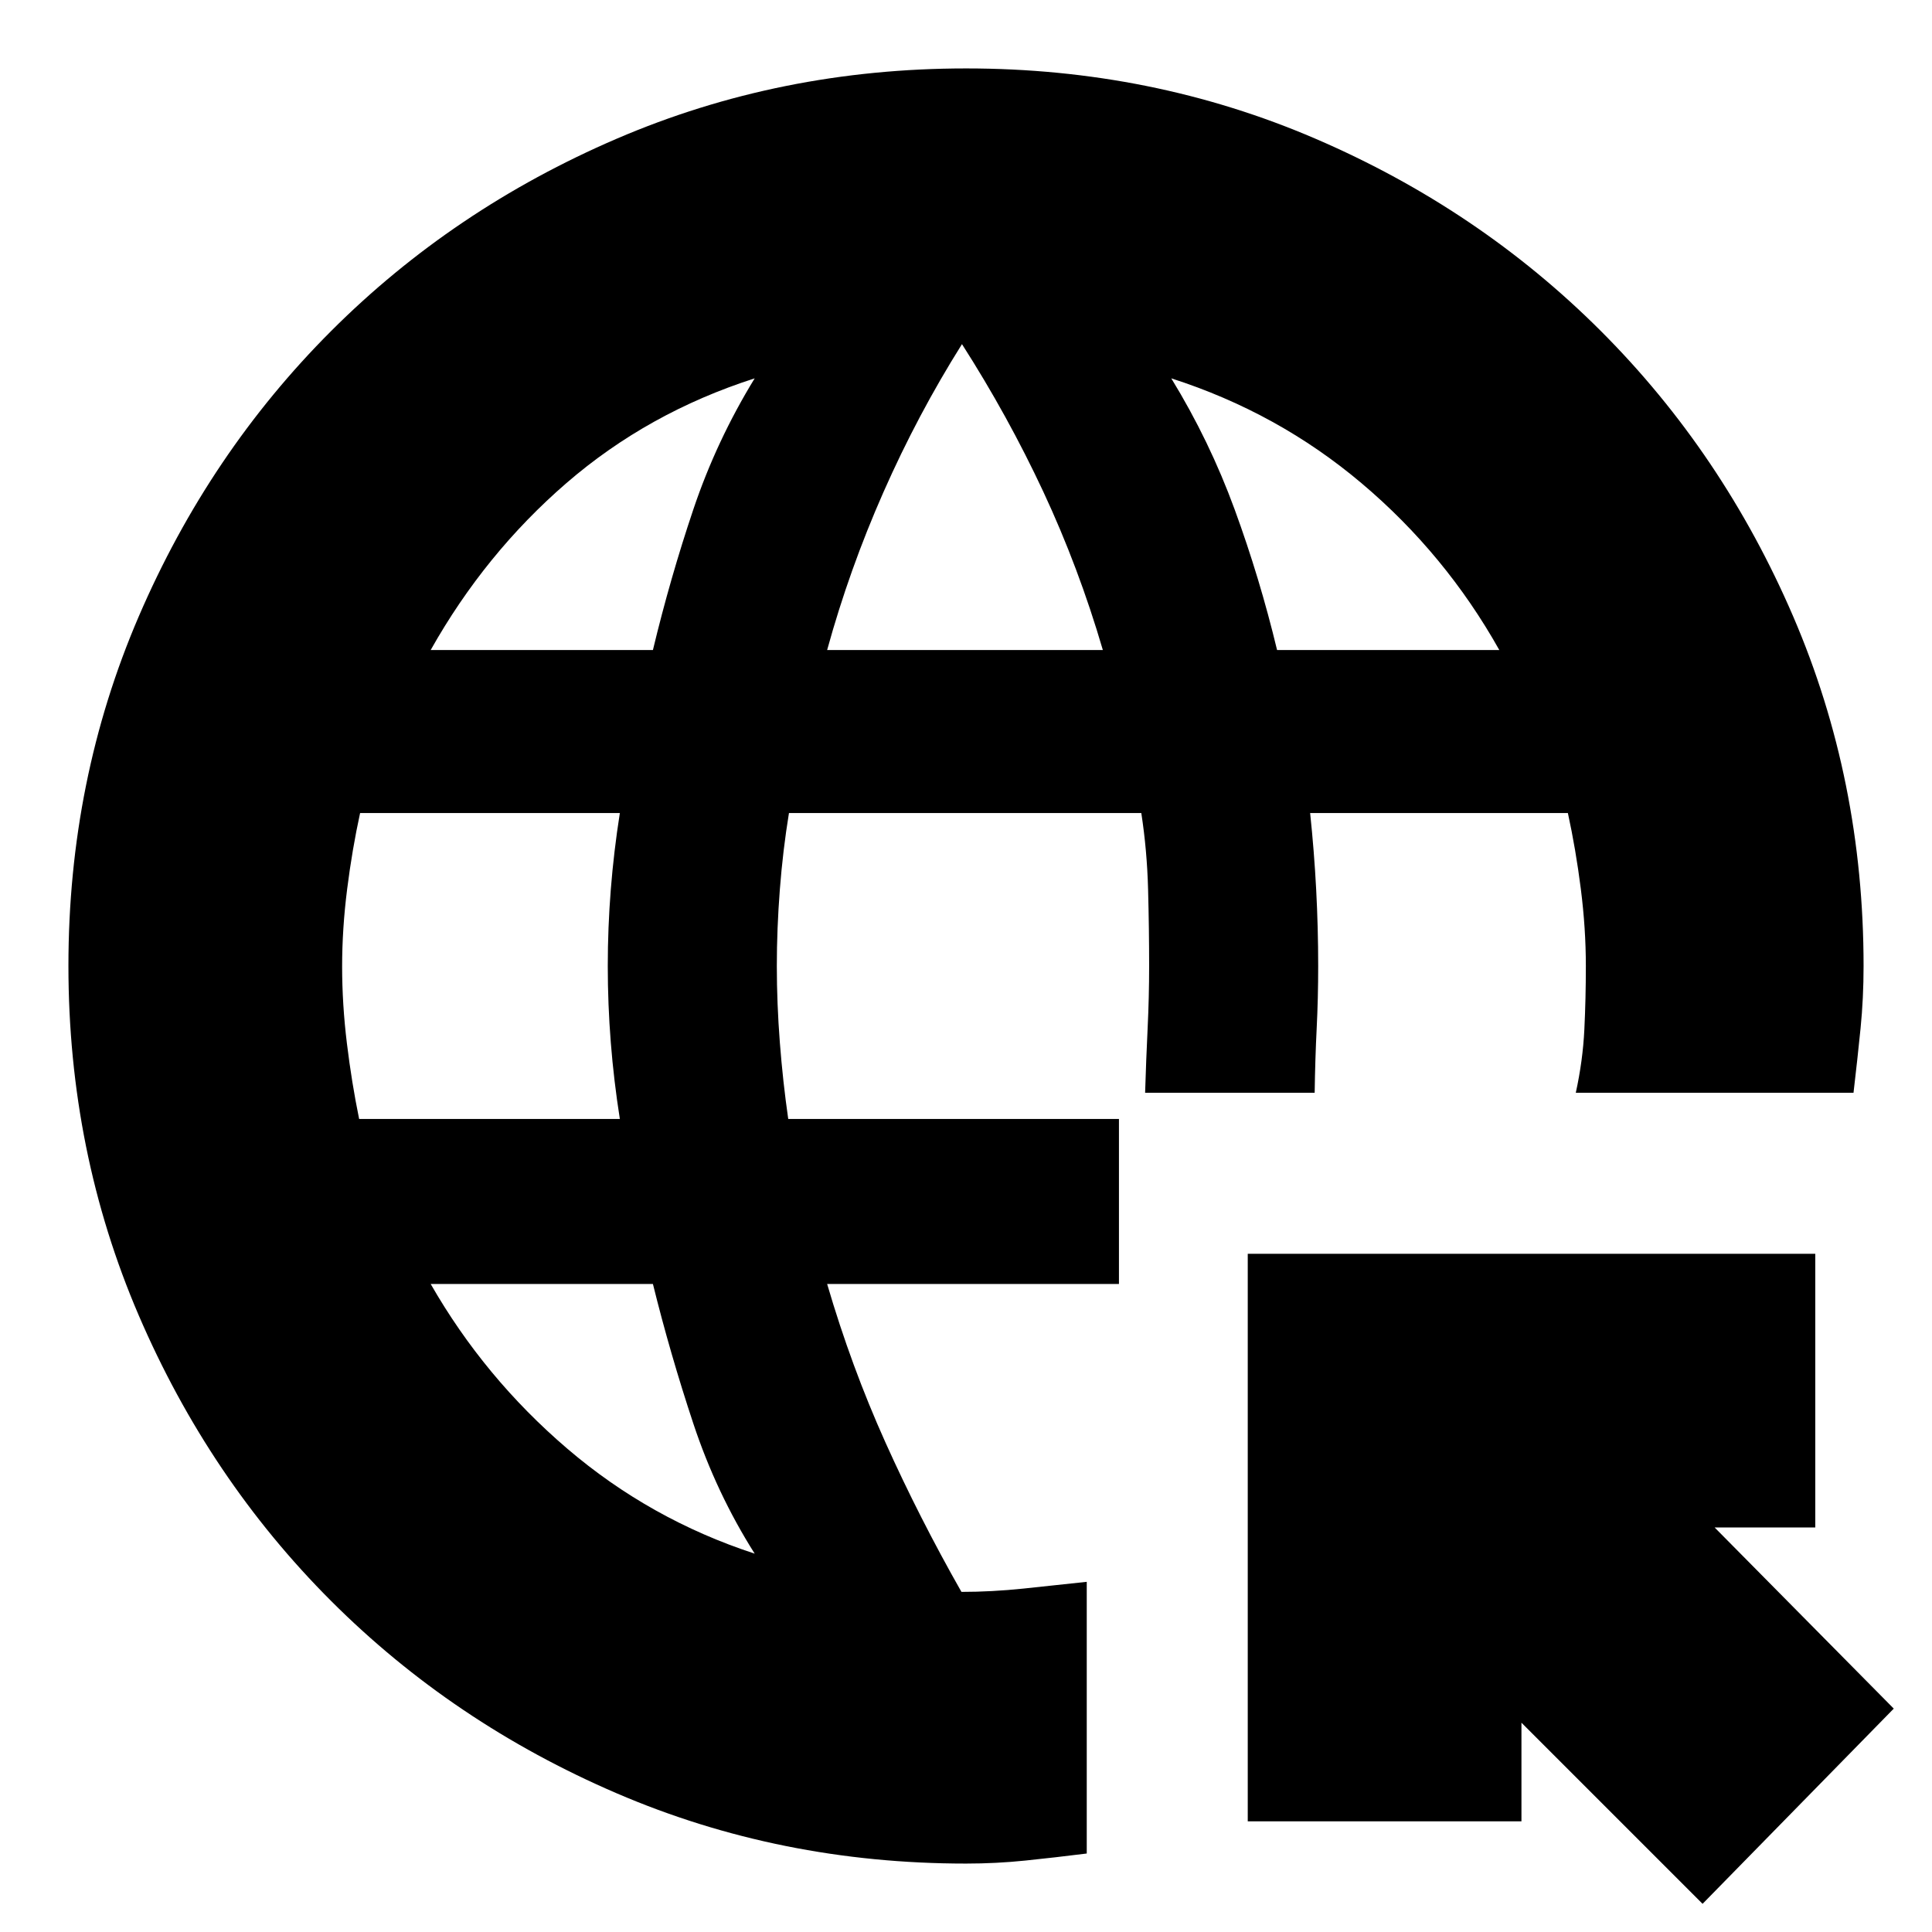 <svg xmlns="http://www.w3.org/2000/svg" height="24" viewBox="0 -960 960 960" width="24"><path d="m846-14-90-90v49H620v-282h282v136h-50l89 90-95 97ZM480-34q-92.38 0-173.62-34.94-81.25-34.95-141.87-95.57-60.62-60.62-95.57-141.89Q34-387.68 34-480.08q0-92.41 34.94-173.6 34.95-81.19 95.57-141.81 60.62-60.62 141.89-95.57Q387.68-926 480.08-926q92.41 0 173.6 34.94 81.19 34.95 141.81 95.57 60.62 60.62 95.57 141.87Q926-572.38 926-480q0 16-1.5 31t-3.5 32H783q3.5-16 4.25-31.33.75-15.34.75-31.67 0-18.67-2.5-38.33Q783-538 779.07-556H651q2 19 3 38t1 38q0 16-.75 31t-1 32H569q.5-16.5 1.25-32t.75-31q0-18.5-.52-38-.51-19.5-3.37-38H392.03q-3.03 18.5-4.53 38-1.5 19.5-1.5 38t1.5 38q1.5 19.5 4.17 38H556v82H411q12 41 28.92 78.63 16.92 37.62 37.82 74.37 15.01 0 30.76-1.64 15.75-1.65 31.5-3.36v135q-16 2-30.5 3.5T480-34ZM178.45-404H308q-3-19-4.5-38t-1.5-38q0-19 1.5-38t4.5-38H178.93q-3.93 18-6.43 37.75-2.5 19.75-2.5 38.5t2.38 38.25q2.38 19.5 6.07 37.5ZM214-637h110.43q8.57-35.66 20.07-69.83T375-772q-53 17-93.5 52-40.49 35-67.5 83Zm161 449q-19-30-30.5-64.67T324.43-322H214q26.74 46.65 67.87 81.82Q323-205 375-188Zm36-449h137q-12-41-29.59-78.69Q500.81-753.37 478-789q-22 35-39 73.5T411-637Zm223.57 0H745q-26.74-47.65-68.37-82.82Q635-755 582-772q19 31 31.5 65.17T634.57-637Z"/></svg>